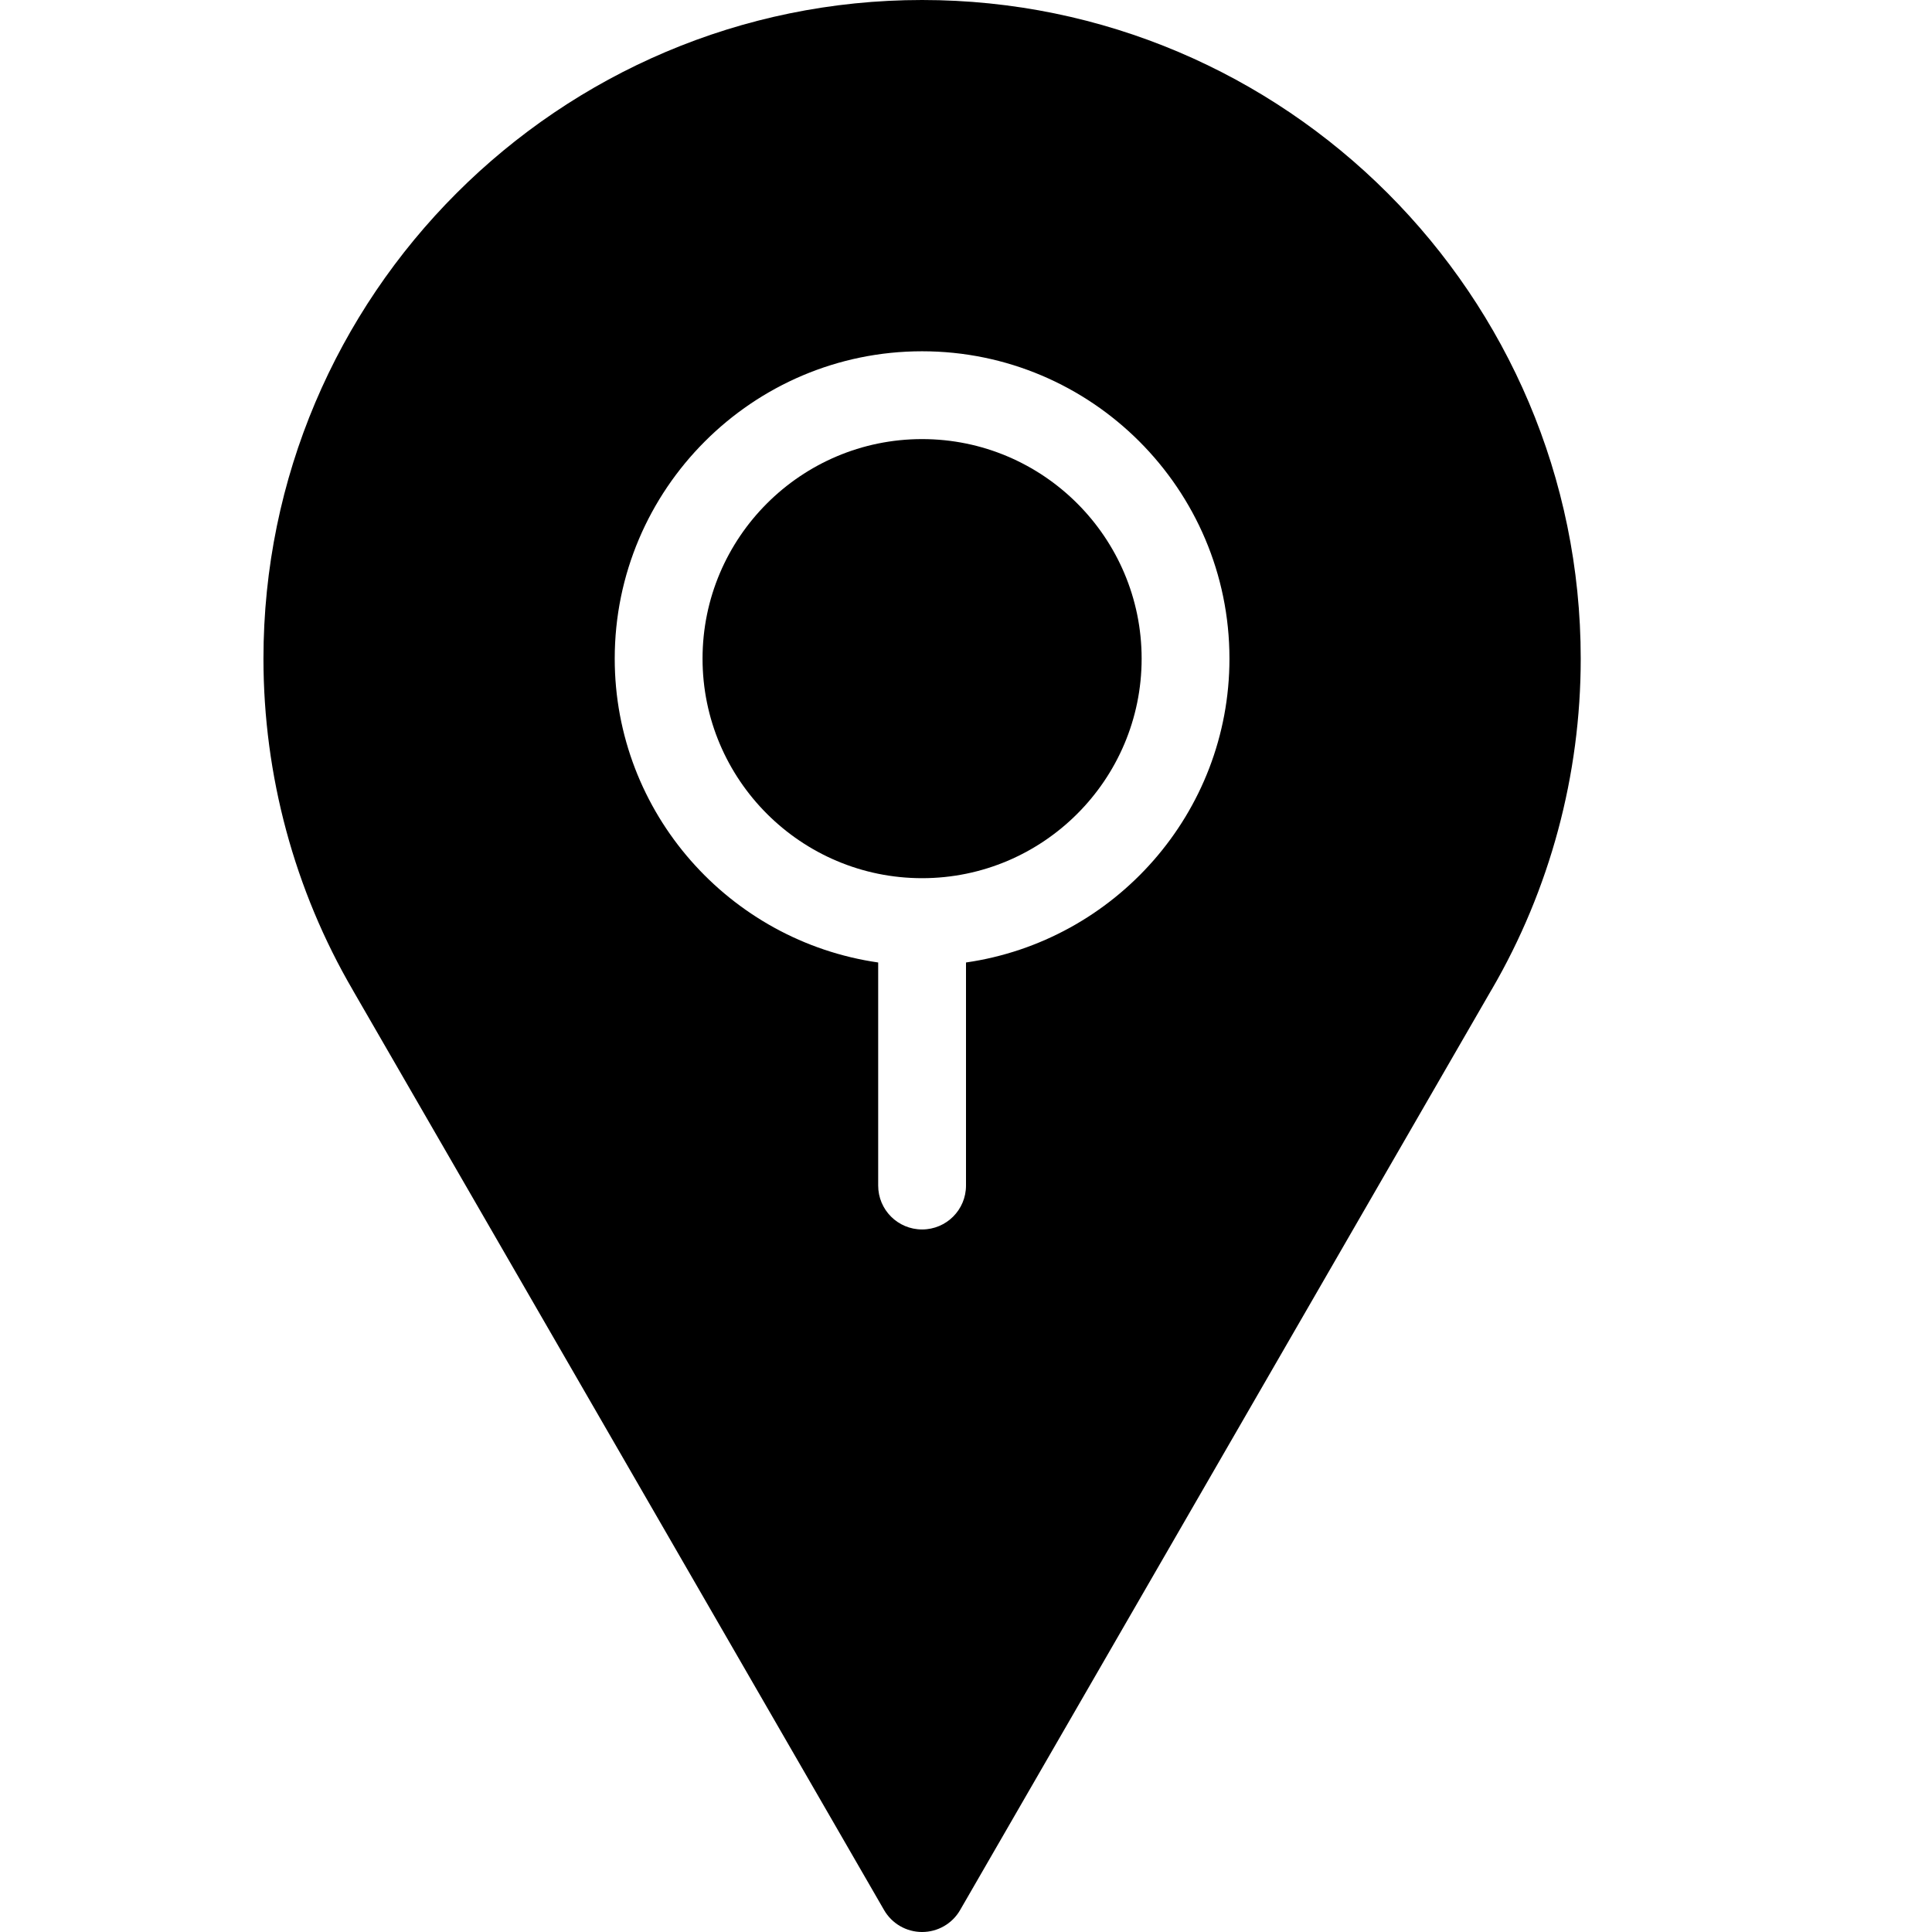 <?xml version="1.0" encoding="UTF-8" standalone="no"?>
<svg width="44px" height="44px" viewBox="0 0 44 44" version="1.1" xmlns="http://www.w3.org/2000/svg" xmlns:xlink="http://www.w3.org/1999/xlink">
    <!-- Generator: Sketch 3.7.2 (28276) - http://www.bohemiancoding.com/sketch -->
    <title>loc-point-search</title>
    <desc>Created with Sketch.</desc>
    <defs></defs>
    <g id="44px-Glyph" stroke="none" stroke-width="1" fill="none" fill-rule="evenodd">
        <g id="loc-point-search" fill="#000000">
            <path d="M21,10 C18.243,10 16,12.243 16,15 C16,17.757 18.243,20 21,20 C23.757,20 26,17.757 26,15 C26,12.243 23.757,10 21,10" id="Fill-252"></path>
            <path d="M22,21.92 L22,27 C22,27.553 21.553,28 21,28 C20.447,28 20,27.553 20,27 L20,21.92 C16.614,21.432 14,18.519 14,15 C14,11.141 17.141,8 21,8 C24.859,8 28,11.141 28,15 C28,18.519 25.386,21.432 22,21.92 M21,-0 C12.729,-0 6,6.729 6,15 C6,17.658 6.705,20.272 8.039,22.555 C8.04,22.557 8.04,22.558 8.041,22.56 C8.24,22.9 20.134,43.5 20.134,43.5 C20.313,43.81 20.643,44 21,44 C21.357,44 21.688,43.81 21.866,43.5 L33.972,22.535 L33.973,22.535 C35.299,20.258 36,17.652 36,15 C36,6.729 29.271,-0 21,-0" id="Fill-253"></path>
        </g>
    </g>
</svg>